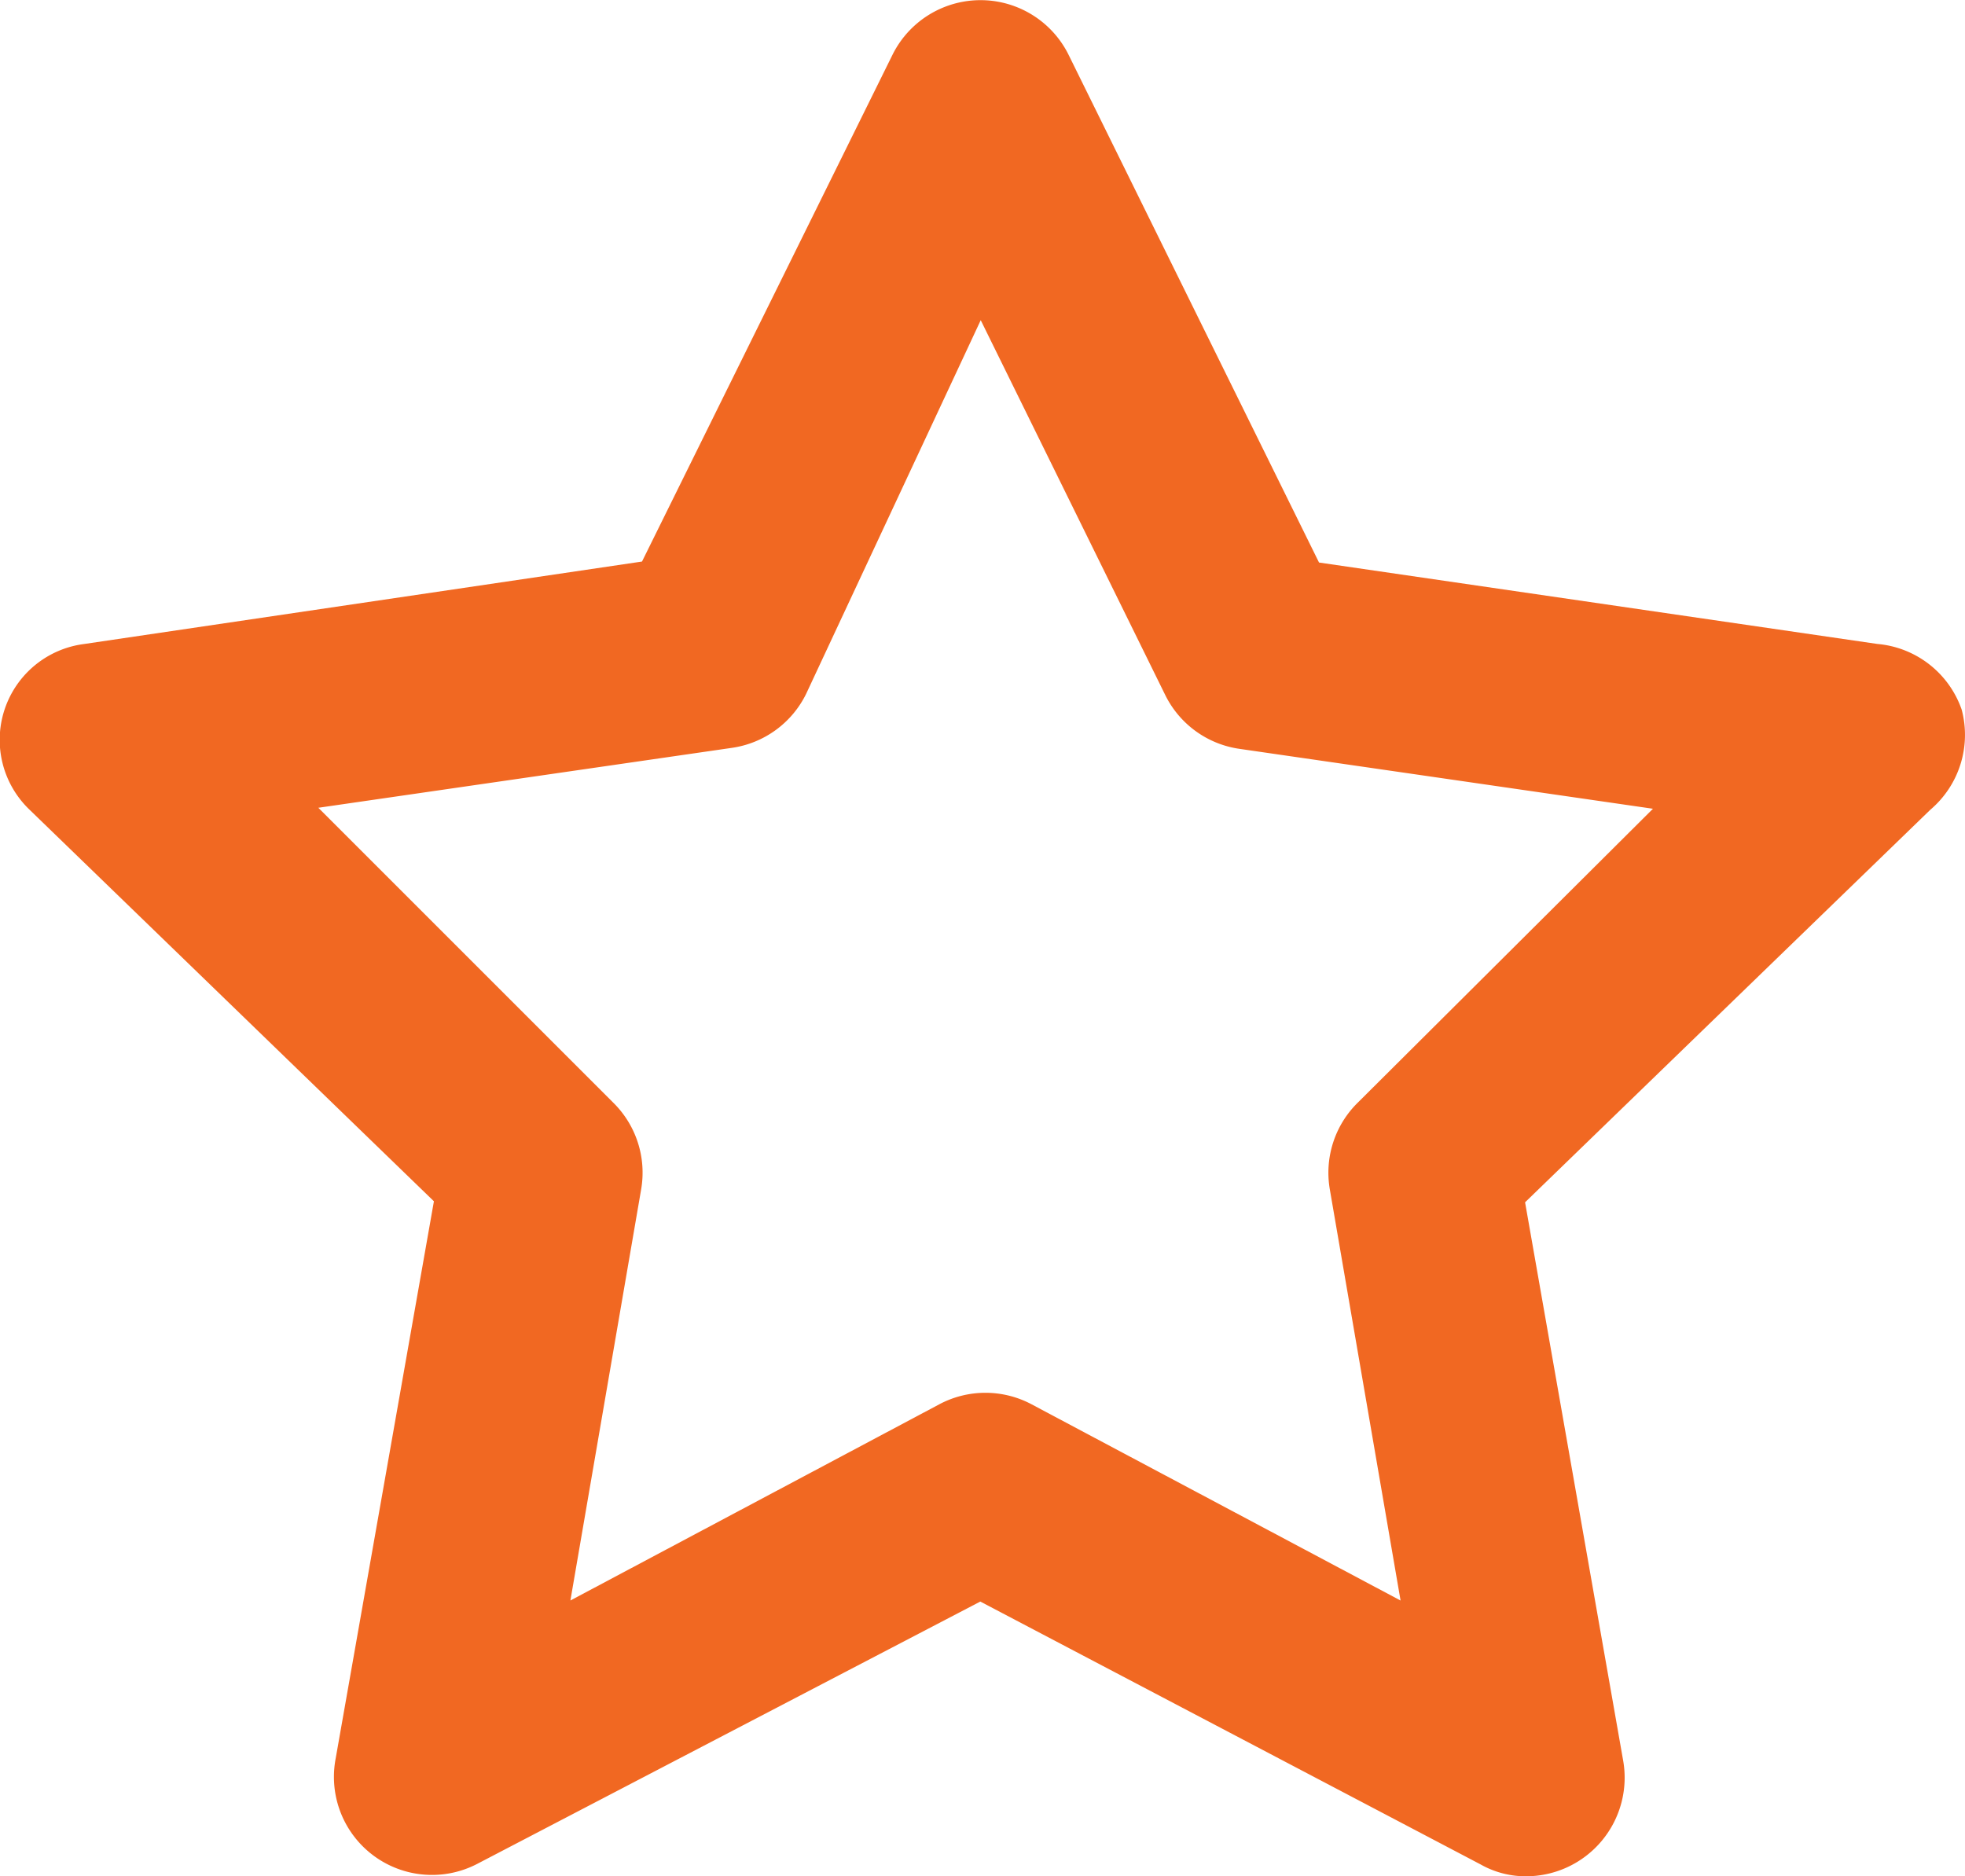 <svg xmlns="http://www.w3.org/2000/svg" width="50" height="47.745" viewBox="0 0 50 47.745"><defs><style>.a{fill:#f16822;}</style></defs><path class="a" d="M62.439,33.264a2.5,2.5,0,0,0-2.147-1.673L46.086,29.519,39.72,16.612a2.5,2.5,0,0,0-4.494,0L28.859,29.494l-14.206,2.1a2.459,2.459,0,0,0-1.4,4.194l10.311,9.986-2.5,14.181a2.495,2.495,0,0,0,3.62,2.671l12.783-6.666,12.733,6.691a2.322,2.322,0,0,0,1.148.3,2.51,2.51,0,0,0,2.472-2.971L51.329,45.8,61.64,35.811A2.5,2.5,0,0,0,62.439,33.264ZM47.085,43.251a2.5,2.5,0,0,0-.724,2.222l1.8,10.461L38.771,50.94a2.5,2.5,0,0,0-2.347,0l-9.387,4.993,1.8-10.461a2.5,2.5,0,0,0-.724-2.222l-7.49-7.49,10.511-1.523a2.5,2.5,0,0,0,1.9-1.373l4.444-9.512,4.694,9.537a2.5,2.5,0,0,0,1.9,1.373l10.511,1.523Z" transform="translate(-12.523 -15.204)"/></svg>